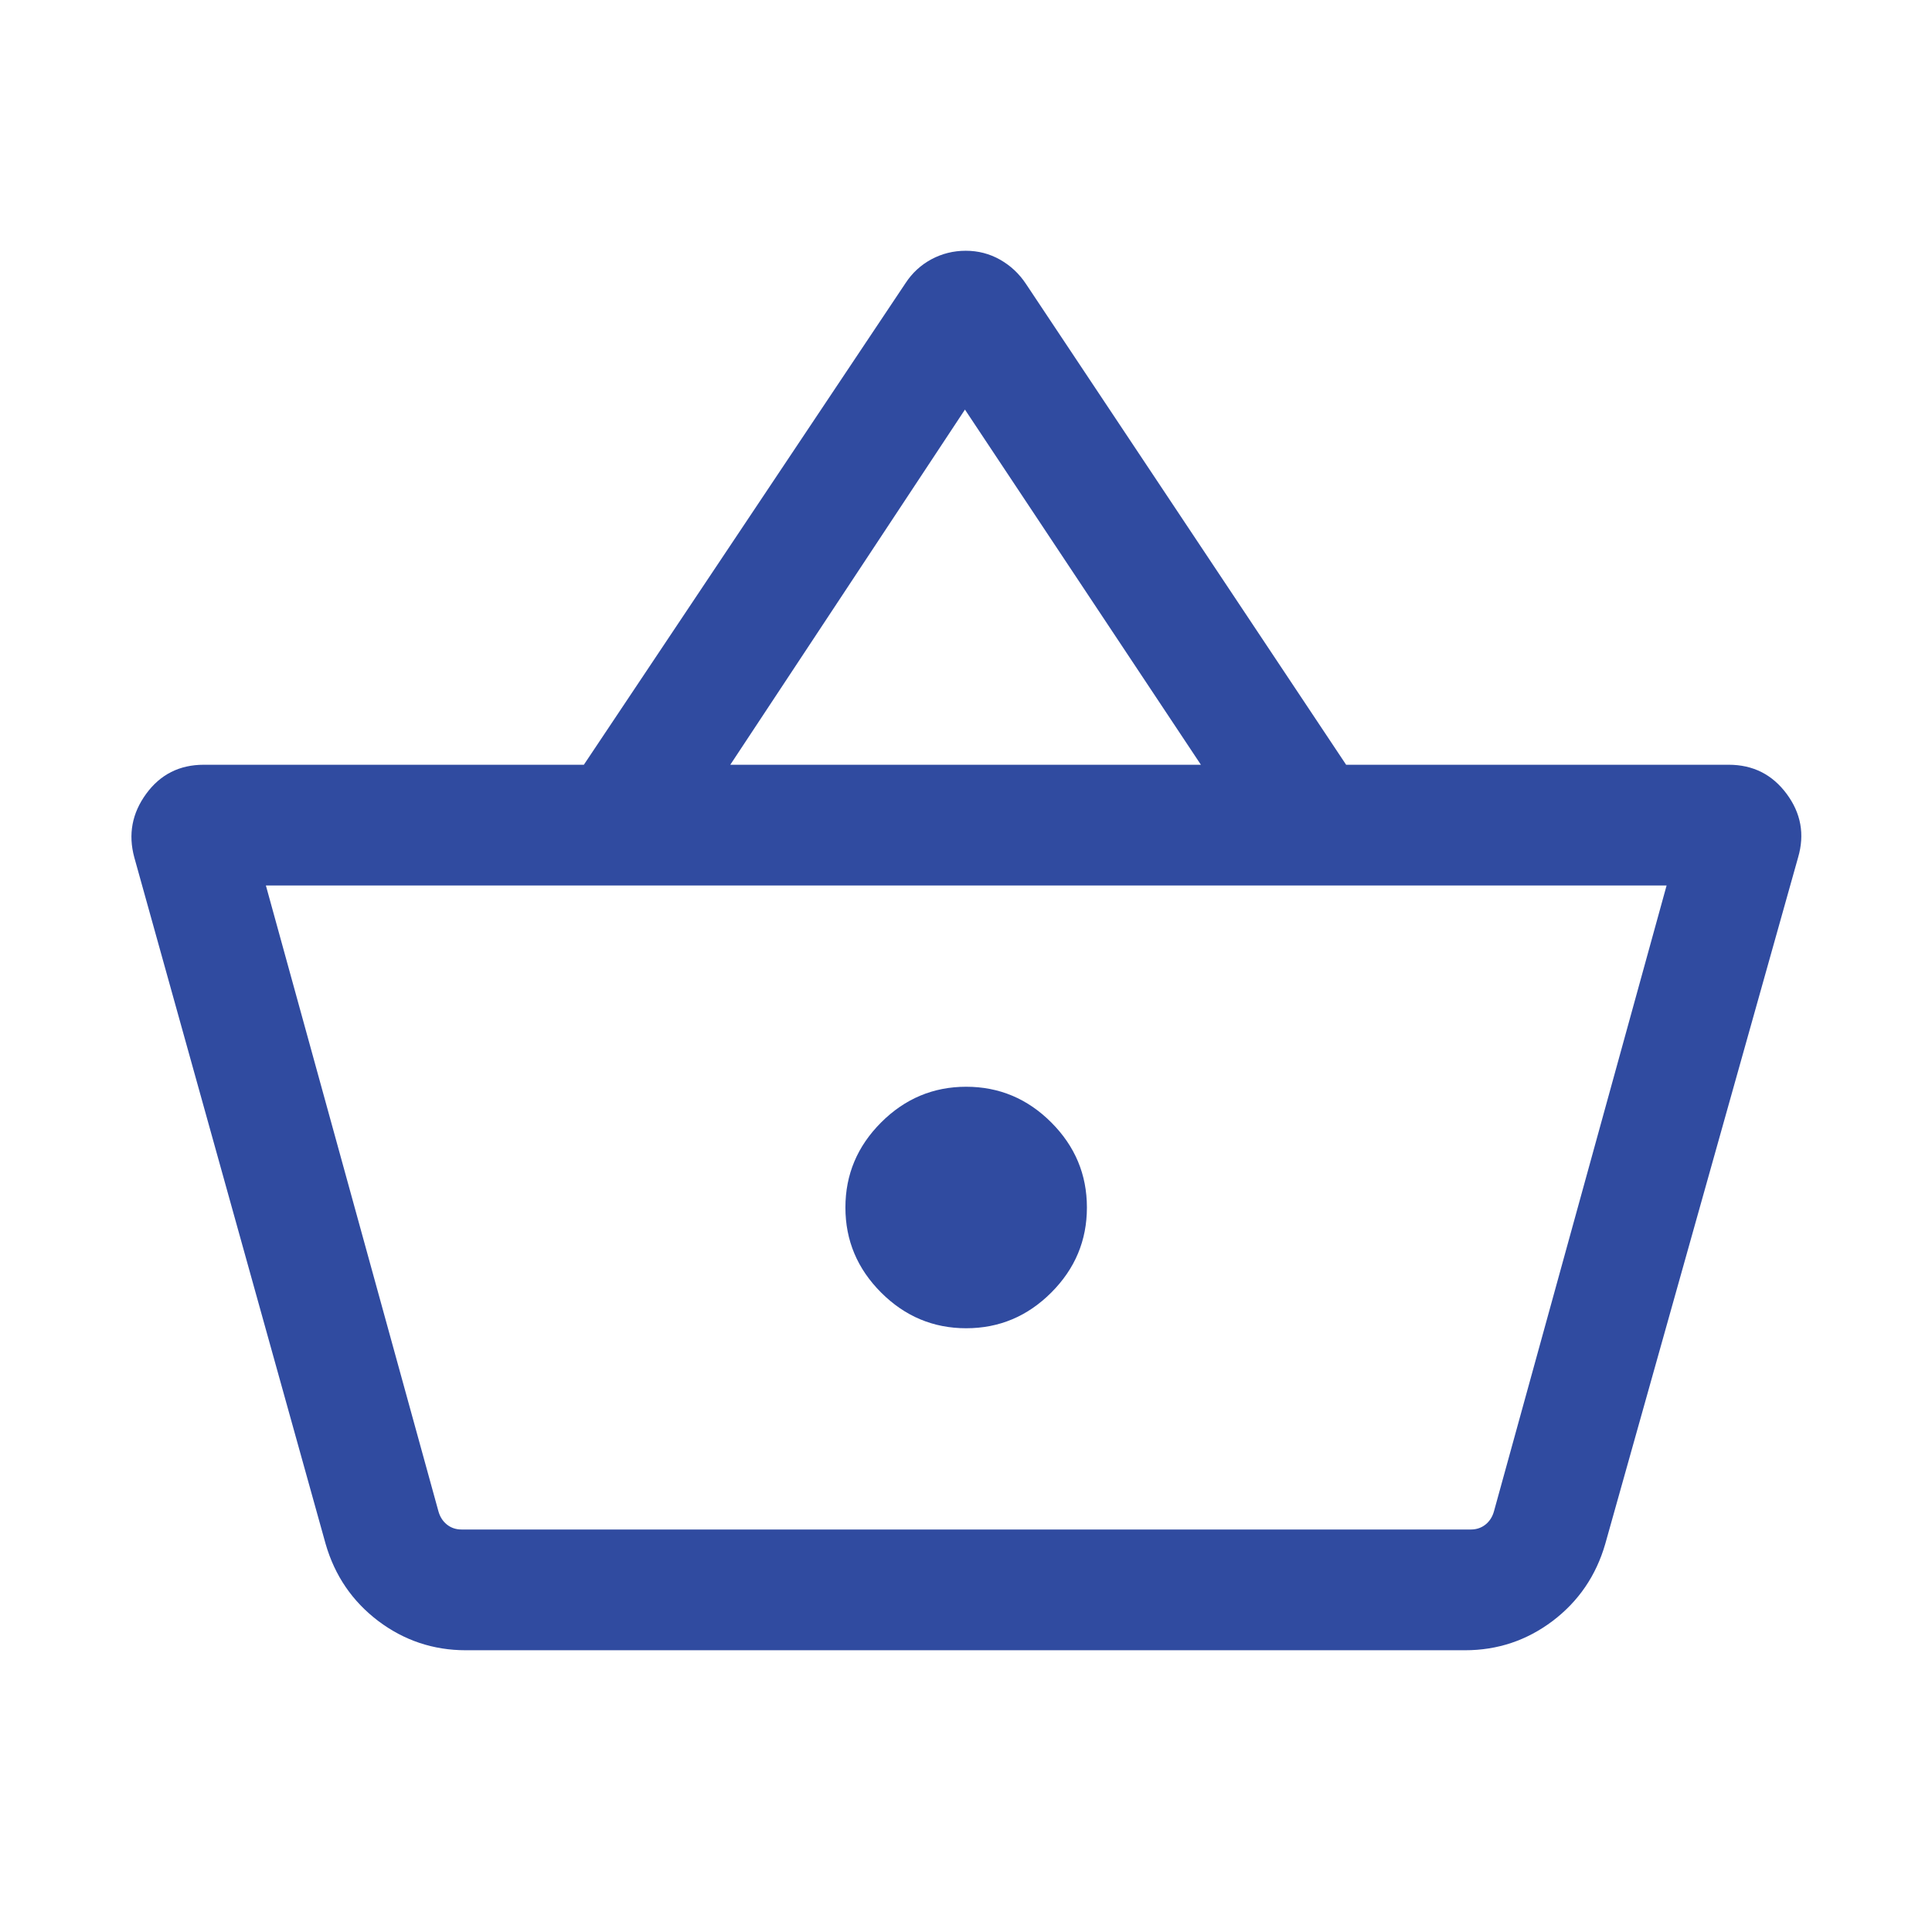 <svg width="24" height="24" viewBox="0 0 24 24" fill="none" xmlns="http://www.w3.org/2000/svg">
<mask id="mask0_50_729" style="mask-type:alpha" maskUnits="userSpaceOnUse" x="0" y="0" width="24" height="24">
<rect width="24" height="24" fill="#D9D9D9"/>
</mask>
<g mask="url(#mask0_50_729)">
<path d="M5.787 20.5C5.382 20.5 5.019 20.378 4.698 20.136C4.377 19.892 4.159 19.574 4.045 19.179L1.668 10.65C1.591 10.365 1.64 10.102 1.816 9.861C1.992 9.62 2.23 9.5 2.532 9.5H7.253L11.249 3.517C11.332 3.39 11.439 3.292 11.57 3.221C11.701 3.151 11.843 3.115 11.997 3.115C12.151 3.115 12.293 3.152 12.424 3.226C12.554 3.3 12.661 3.4 12.745 3.527L16.722 9.5H21.474C21.775 9.5 22.015 9.62 22.194 9.861C22.373 10.102 22.42 10.365 22.337 10.65L19.941 19.179C19.827 19.574 19.609 19.892 19.288 20.136C18.967 20.378 18.604 20.5 18.199 20.5H5.787ZM5.733 19H18.272C18.342 19 18.403 18.979 18.454 18.938C18.506 18.896 18.541 18.84 18.56 18.769L20.703 11H3.303L5.445 18.769C5.464 18.84 5.499 18.896 5.551 18.938C5.602 18.979 5.663 19 5.733 19ZM12.002 16.5C12.412 16.5 12.764 16.352 13.059 16.057C13.355 15.761 13.502 15.409 13.502 15C13.502 14.591 13.355 14.239 13.059 13.943C12.764 13.648 12.412 13.5 12.002 13.5C11.594 13.5 11.241 13.648 10.946 13.943C10.65 14.239 10.502 14.591 10.502 15C10.502 15.409 10.65 15.761 10.946 16.057C11.241 16.352 11.594 16.5 12.002 16.5ZM9.072 9.5H14.918L11.987 5.088L9.072 9.5Z" fill="#304BA0"/>
</g>
</svg>
